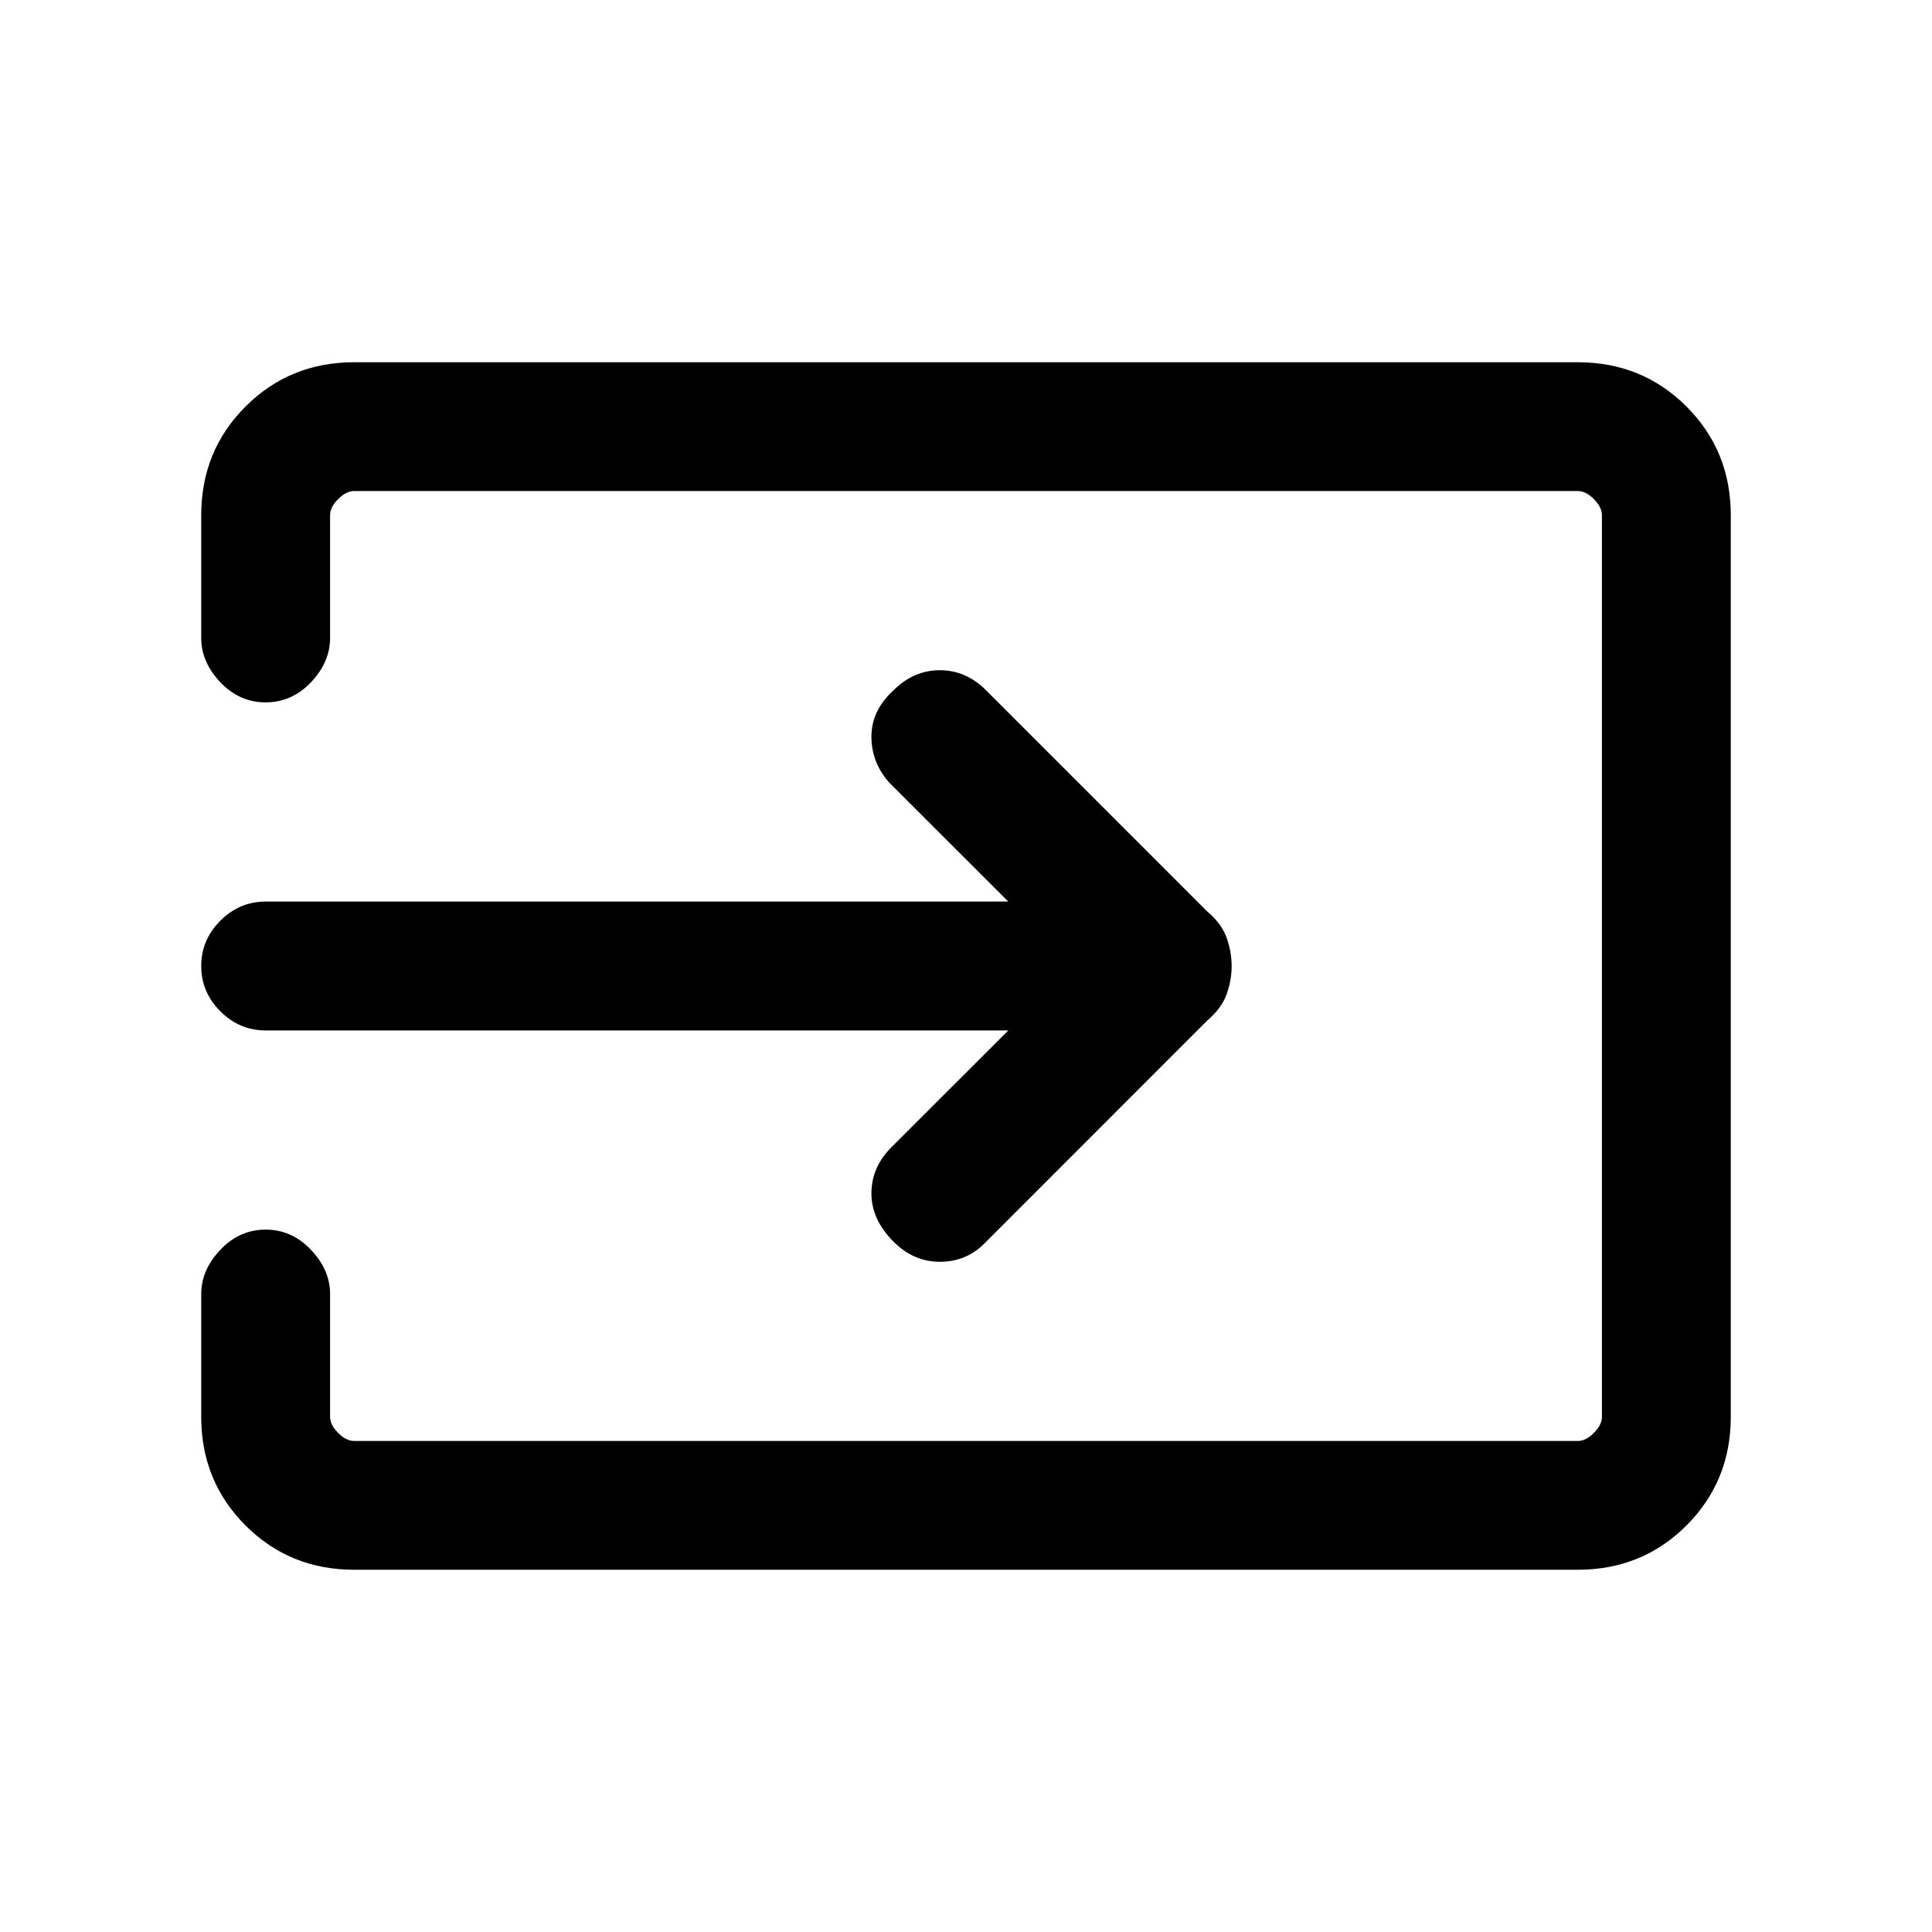 <svg xmlns="http://www.w3.org/2000/svg" height="20" width="20"><path d="M9.25 12.854q-.229-.229-.229-.5t.208-.479l1.209-1.208H2.75q-.271 0-.469-.198-.198-.198-.198-.469 0-.271.198-.469.198-.198.469-.198h7.688l-1.23-1.229q-.187-.208-.187-.479t.229-.479q.208-.208.479-.208t.479.208L12.5 9.438q.146.124.198.27.052.146.052.292t-.052.292q-.052.146-.198.27l-2.312 2.313q-.188.187-.459.187t-.479-.208ZM3.667 16.25q-.667 0-1.125-.458-.459-.459-.459-1.125v-1.271q0-.25.198-.458.198-.209.469-.209.271 0 .469.209.198.208.198.458v1.271q0 .083.083.166.083.084.167.084h12.666q.084 0 .167-.084.083-.083.083-.166V5.333q0-.083-.083-.166-.083-.084-.167-.084H3.667q-.084 0-.167.084-.083.083-.083.166v1.271q0 .25-.198.459-.198.208-.469.208-.271 0-.469-.208-.198-.209-.198-.459V5.333q0-.666.459-1.125Q3 3.75 3.667 3.75h12.666q.667 0 1.125.458.459.459.459 1.125v9.334q0 .666-.459 1.125-.458.458-1.125.458Z"/></svg>